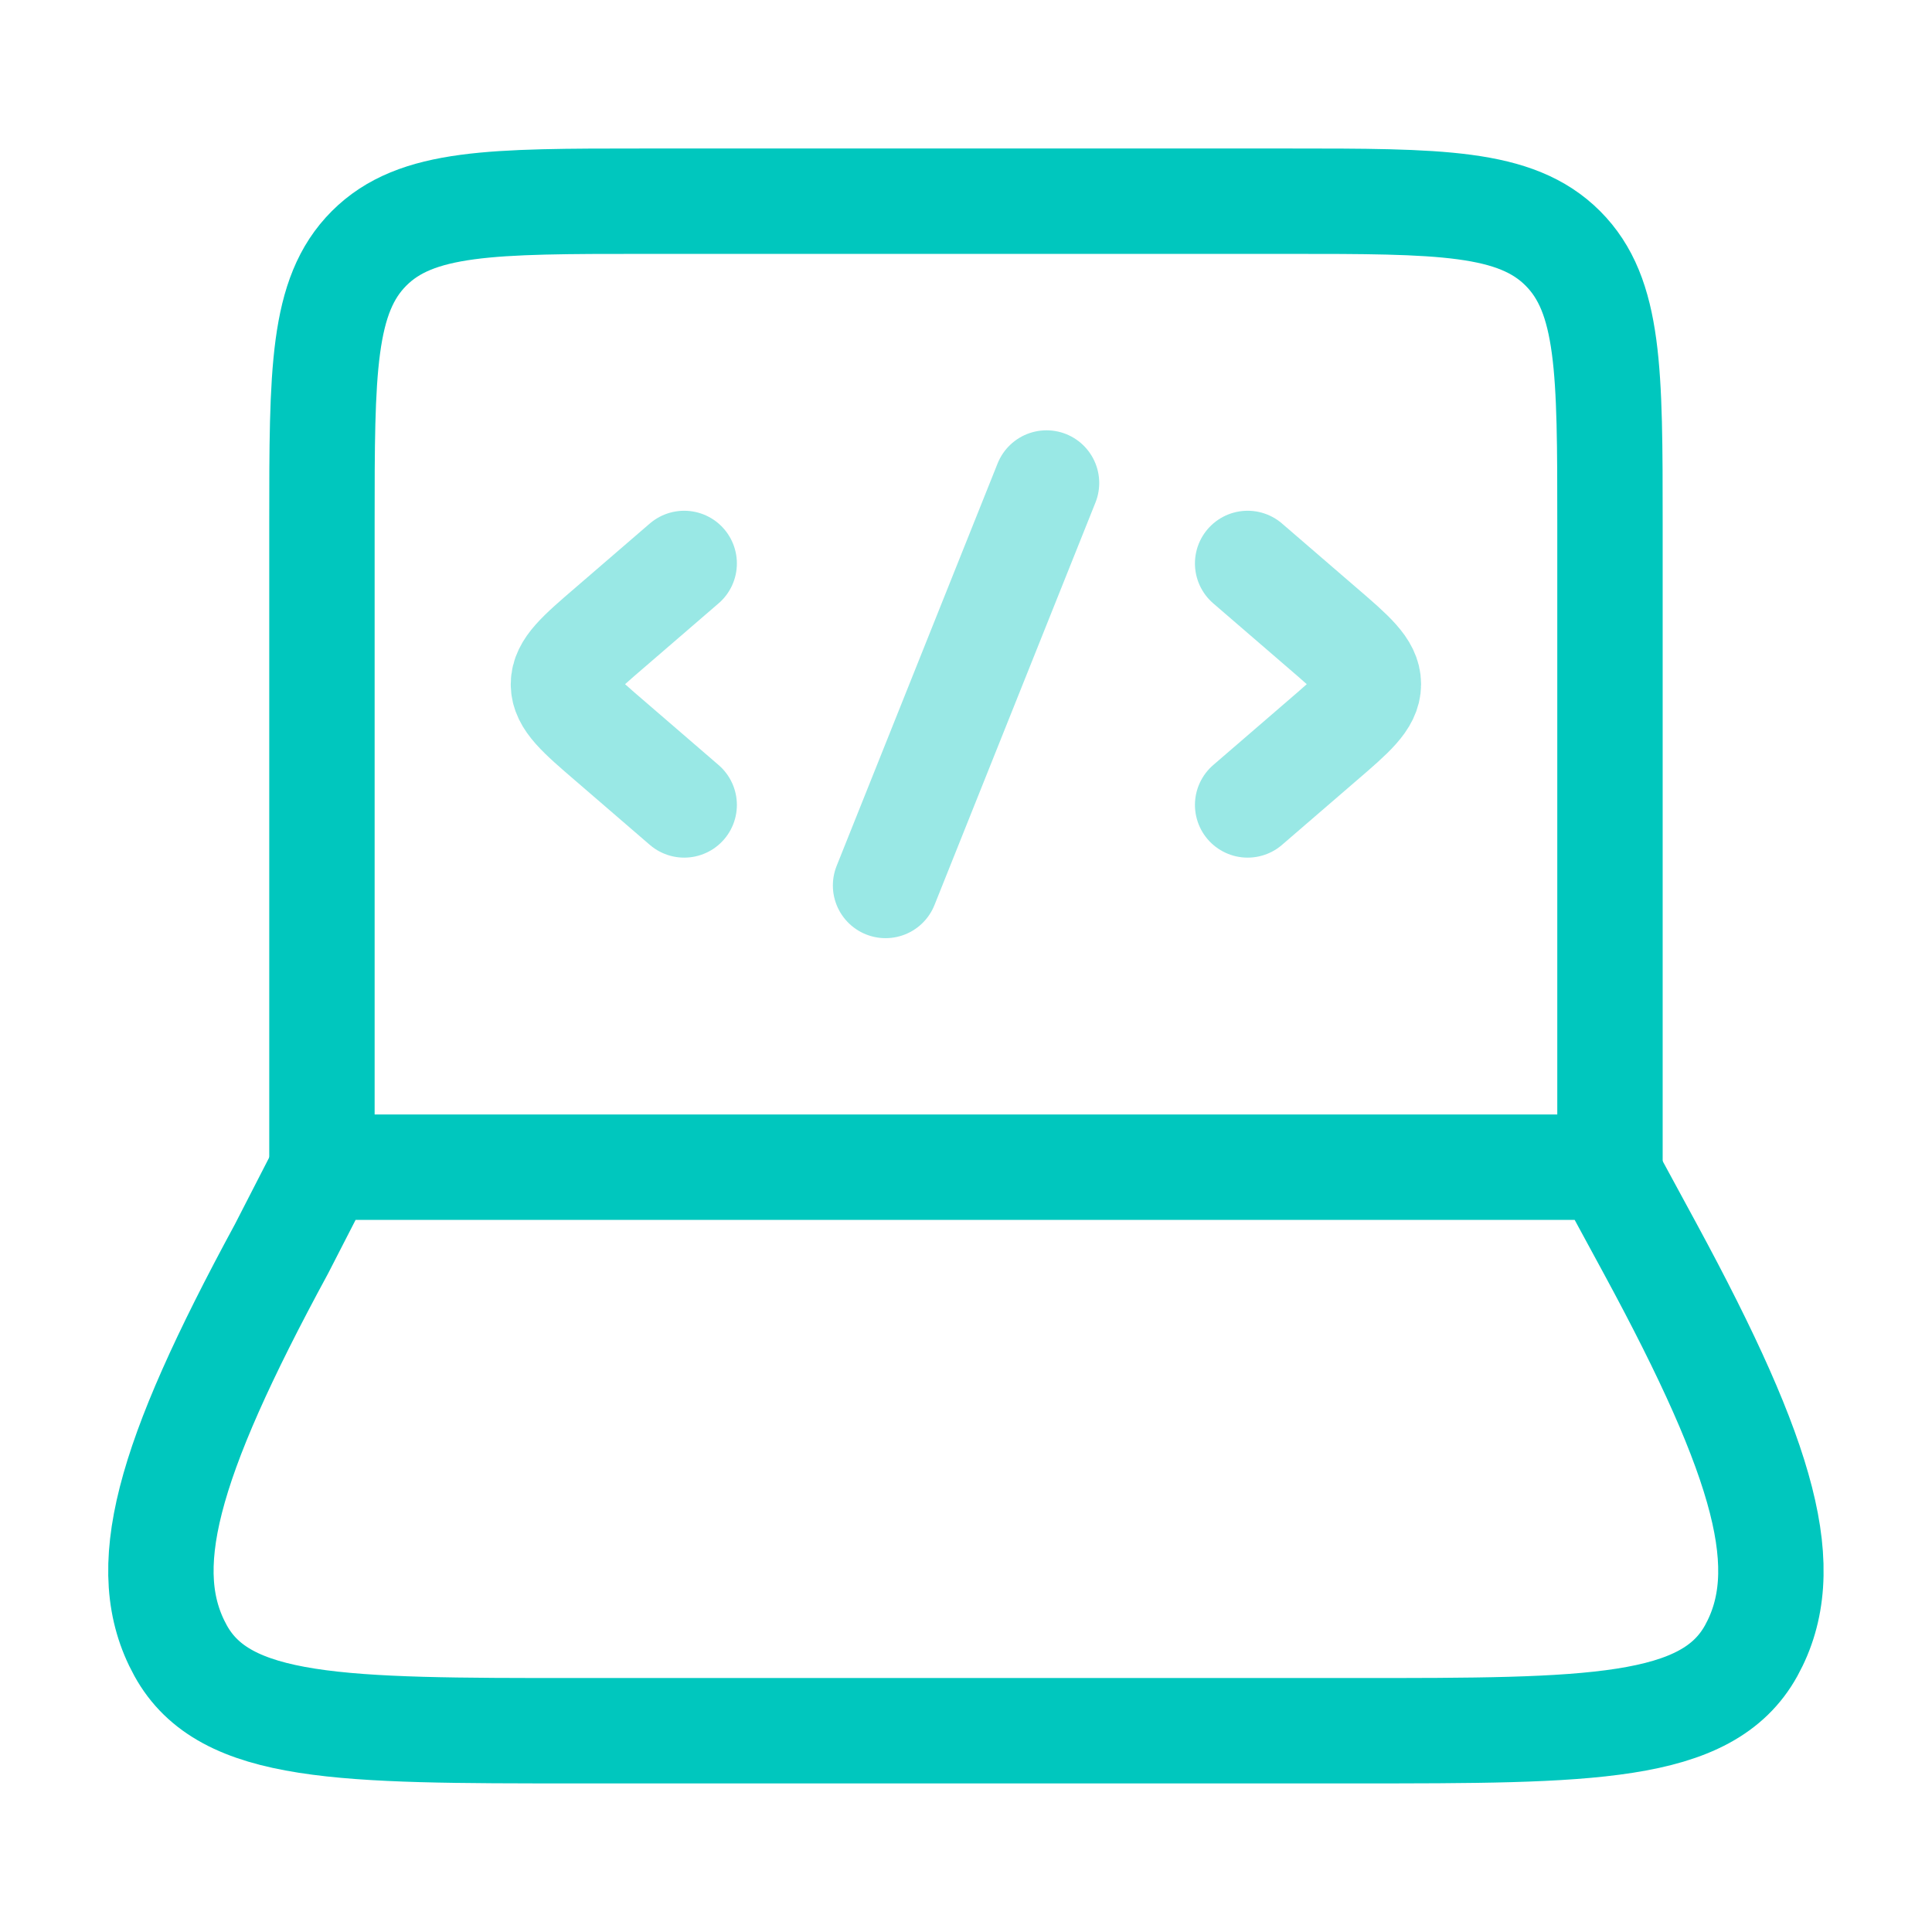 <svg width="22" height="22" viewBox="0 0 22 22" fill="none" xmlns="http://www.w3.org/2000/svg">
<path d="M18.333 13.291V5.958C18.333 4.229 18.333 3.365 17.796 2.828C17.259 2.291 16.395 2.291 14.666 2.291H7.333C5.604 2.291 4.74 2.291 4.203 2.828C3.666 3.365 3.666 4.229 3.666 5.958V13.291" stroke="#00C7BE" stroke-width="1.2" stroke-linecap="round" stroke-linejoin="round"/>
<path d="M3.205 14.222L3.683 13.291H18.288L18.793 14.222C20.115 16.662 20.445 17.881 19.942 18.795C19.439 19.708 18.106 19.708 15.44 19.708H6.557C3.891 19.708 2.558 19.708 2.056 18.795C1.553 17.881 1.882 16.662 3.205 14.222Z" stroke="#00C7BE" stroke-width="1.2" stroke-linecap="round" stroke-linejoin="round"/>
<path opacity="0.4" d="M14.207 6.416L15.05 7.143C15.405 7.448 15.582 7.601 15.582 7.791C15.582 7.981 15.405 8.134 15.05 8.439L14.207 9.166" stroke="#00C7BE" stroke-width="1.2" stroke-linecap="round" stroke-linejoin="round"/>
<path opacity="0.4" d="M7.791 6.416L6.948 7.143C6.593 7.448 6.416 7.601 6.416 7.791C6.416 7.981 6.593 8.134 6.948 8.439L7.791 9.166" stroke="#00C7BE" stroke-width="1.2" stroke-linecap="round" stroke-linejoin="round"/>
<path opacity="0.4" d="M11.917 5.5L10.084 10.083" stroke="#00C7BE" stroke-width="1.2" stroke-linecap="round" stroke-linejoin="round"/>
</svg>
